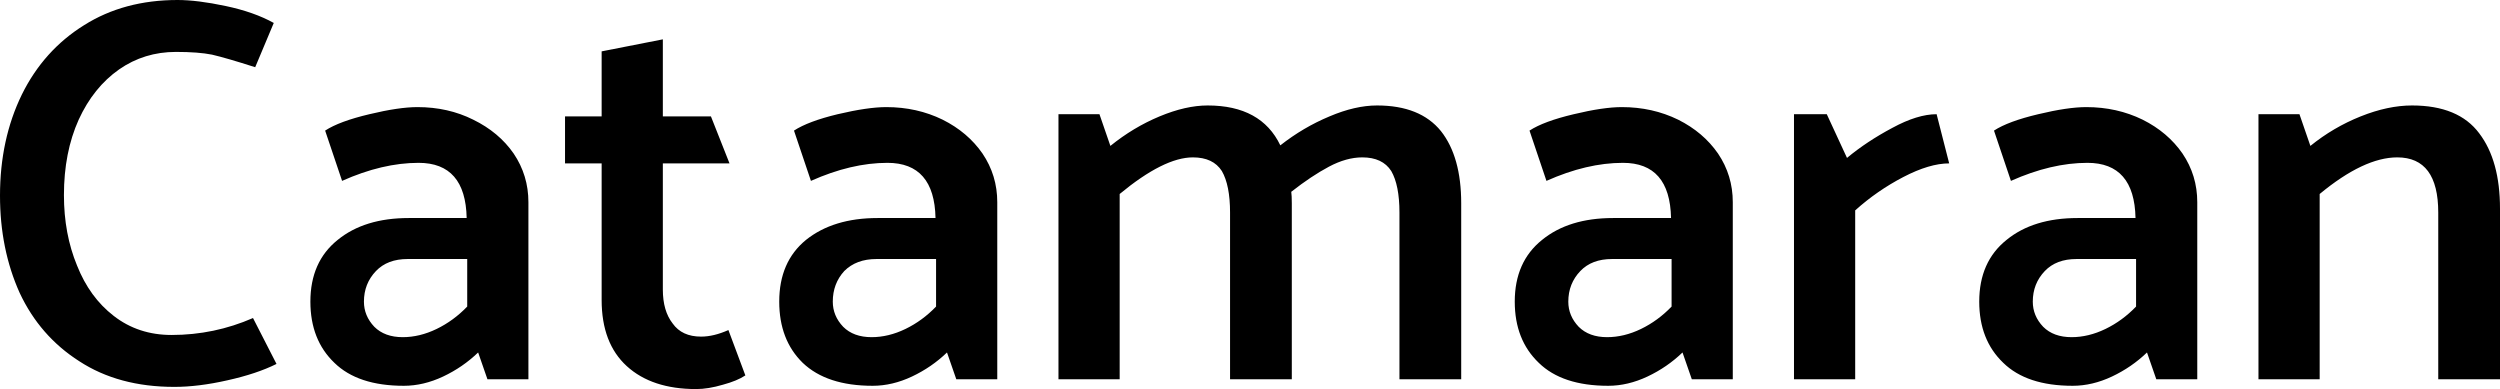 <svg xmlns="http://www.w3.org/2000/svg" viewBox="0.38 -6.94 45.75 7.12"><path d="M5.39-6.52Q5.03-6.72 4.51-6.83Q3.99-6.94 3.63-6.94L3.63-6.94Q2.65-6.94 1.92-6.48Q1.18-6.02 0.78-5.21Q0.38-4.39 0.38-3.36L0.38-3.36Q0.38-2.38 0.74-1.58Q1.11-0.79 1.83-0.33Q2.55 0.14 3.57 0.14L3.57 0.14Q4.01 0.14 4.54 0.02Q5.08-0.10 5.44-0.28L5.44-0.28L5.01-1.12Q4.30-0.81 3.52-0.81L3.52-0.81Q2.91-0.81 2.46-1.16Q2.02-1.50 1.79-2.08Q1.55-2.66 1.55-3.37L1.55-3.37Q1.55-4.15 1.82-4.75Q2.09-5.34 2.56-5.67Q3.02-5.99 3.60-5.99L3.60-5.99Q4.01-5.99 4.26-5.94Q4.52-5.88 5.05-5.71L5.05-5.71L5.39-6.52ZM6.64-3.63Q7.38-3.96 8.04-3.96L8.04-3.96Q8.90-3.96 8.92-2.95L8.92-2.95L7.86-2.95Q7.05-2.95 6.56-2.55Q6.06-2.15 6.06-1.42L6.06-1.42Q6.06-0.72 6.50-0.30Q6.93 0.12 7.77 0.12L7.77 0.12Q8.13 0.12 8.49-0.05Q8.85-0.22 9.13-0.49L9.13-0.49L9.30 0L10.05 0L10.05-3.24Q10.05-3.73 9.78-4.13Q9.51-4.52 9.04-4.75Q8.58-4.98 8.02-4.98L8.02-4.98Q7.68-4.98 7.14-4.85Q6.59-4.72 6.33-4.55L6.33-4.55L6.64-3.63ZM7.04-1.42Q7.04-1.75 7.26-1.98Q7.47-2.20 7.84-2.20L7.84-2.20L8.93-2.20L8.93-1.33Q8.68-1.07 8.37-0.92Q8.06-0.77 7.75-0.77L7.75-0.77Q7.42-0.77 7.23-0.96Q7.04-1.16 7.04-1.42L7.04-1.42ZM13.39-4.81L12.51-4.81L12.51-6.22L11.39-6L11.39-4.81L10.72-4.81L10.72-3.95L11.39-3.95L11.39-1.45Q11.39-0.66 11.85-0.24Q12.31 0.18 13.12 0.18L13.12 0.18Q13.34 0.18 13.61 0.10Q13.87 0.03 14.02-0.07L14.02-0.07L13.71-0.90Q13.44-0.78 13.21-0.78L13.21-0.78Q12.86-0.78 12.69-1.02Q12.51-1.25 12.51-1.64L12.51-1.64L12.51-3.95L13.73-3.95L13.39-4.81ZM15.22-3.63Q15.96-3.96 16.62-3.96L16.62-3.96Q17.48-3.96 17.50-2.95L17.50-2.95L16.44-2.95Q15.63-2.95 15.13-2.55Q14.64-2.15 14.64-1.42L14.64-1.42Q14.64-0.72 15.07-0.30Q15.51 0.12 16.35 0.12L16.35 0.12Q16.71 0.12 17.07-0.05Q17.43-0.22 17.71-0.49L17.71-0.49L17.88 0L18.63 0L18.63-3.24Q18.63-3.73 18.36-4.13Q18.09-4.52 17.63-4.75Q17.16-4.98 16.60-4.98L16.60-4.98Q16.26-4.98 15.71-4.85Q15.17-4.72 14.91-4.55L14.91-4.55L15.22-3.63ZM15.62-1.42Q15.62-1.75 15.83-1.98Q16.05-2.20 16.42-2.20L16.42-2.20L17.51-2.20L17.51-1.33Q17.26-1.07 16.95-0.92Q16.64-0.77 16.33-0.77L16.33-0.77Q16-0.77 15.81-0.96Q15.62-1.16 15.62-1.42L15.62-1.42ZM25.58-5.01Q26.37-5.01 26.75-4.54Q27.12-4.07 27.12-3.22L27.12-3.22L27.12 0L25.99 0L25.99-3.05Q25.99-3.55 25.84-3.81Q25.68-4.06 25.31-4.06L25.31-4.06Q25.02-4.06 24.70-3.89Q24.38-3.72 24.01-3.43L24.01-3.43Q24.02-3.36 24.02-3.22L24.02-3.22L24.02 0L22.89 0L22.89-3.05Q22.89-3.55 22.74-3.81Q22.58-4.06 22.21-4.06L22.21-4.06Q21.68-4.06 20.87-3.39L20.87-3.39L20.87 0L19.75 0L19.75-4.85L20.50-4.85L20.70-4.27Q21.12-4.61 21.60-4.81Q22.08-5.01 22.48-5.01L22.48-5.01Q23.46-5.01 23.81-4.28L23.81-4.28Q24.23-4.61 24.71-4.81Q25.18-5.01 25.58-5.01L25.58-5.01ZM28.68-3.63Q29.42-3.96 30.08-3.96L30.08-3.96Q30.94-3.96 30.96-2.95L30.96-2.95L29.90-2.95Q29.09-2.95 28.60-2.55Q28.10-2.15 28.10-1.42L28.10-1.42Q28.10-0.72 28.54-0.30Q28.97 0.12 29.81 0.12L29.81 0.12Q30.17 0.12 30.53-0.05Q30.89-0.22 31.17-0.49L31.17-0.49L31.34 0L32.09 0L32.09-3.24Q32.09-3.73 31.82-4.13Q31.55-4.52 31.09-4.75Q30.62-4.98 30.06-4.98L30.06-4.98Q29.72-4.98 29.18-4.85Q28.63-4.72 28.37-4.55L28.37-4.55L28.68-3.63ZM29.08-1.42Q29.08-1.75 29.30-1.98Q29.51-2.20 29.88-2.20L29.88-2.20L30.97-2.20L30.97-1.33Q30.72-1.07 30.41-0.92Q30.10-0.77 29.79-0.77L29.79-0.77Q29.46-0.77 29.27-0.96Q29.08-1.16 29.08-1.42L29.08-1.42ZM34.33 0L34.33-3.09Q34.73-3.45 35.21-3.70Q35.69-3.95 36.05-3.95L36.05-3.95L35.82-4.85Q35.47-4.85 35.01-4.60Q34.54-4.35 34.18-4.05L34.18-4.05L33.81-4.85L33.21-4.85L33.21 0L34.33 0ZM37.18-3.63Q37.92-3.96 38.58-3.96L38.58-3.96Q39.44-3.96 39.46-2.95L39.46-2.95L38.40-2.95Q37.59-2.95 37.10-2.55Q36.60-2.15 36.60-1.42L36.60-1.42Q36.60-0.72 37.04-0.30Q37.47 0.12 38.31 0.12L38.31 0.12Q38.67 0.12 39.03-0.05Q39.39-0.22 39.67-0.49L39.67-0.49L39.84 0L40.59 0L40.59-3.24Q40.59-3.73 40.32-4.13Q40.05-4.52 39.59-4.75Q39.12-4.98 38.56-4.98L38.56-4.98Q38.22-4.98 37.68-4.85Q37.13-4.72 36.87-4.55L36.87-4.55L37.18-3.63ZM37.58-1.42Q37.58-1.75 37.80-1.98Q38.01-2.20 38.38-2.20L38.38-2.20L39.47-2.20L39.47-1.33Q39.22-1.07 38.91-0.92Q38.60-0.77 38.29-0.77L38.29-0.77Q37.96-0.77 37.77-0.96Q37.58-1.16 37.58-1.42L37.58-1.42ZM42.83 0L42.83-3.39Q43.64-4.06 44.25-4.06L44.25-4.06Q45.00-4.06 45.00-3.05L45.00-3.05L45.00 0L46.13 0L46.13-3.12Q46.13-4 45.75-4.50Q45.37-5.01 44.52-5.01L44.52-5.01Q44.08-5.01 43.58-4.81Q43.08-4.61 42.66-4.27L42.66-4.27L42.46-4.85L41.71-4.85L41.71 0L42.83 0Z"/></svg>
